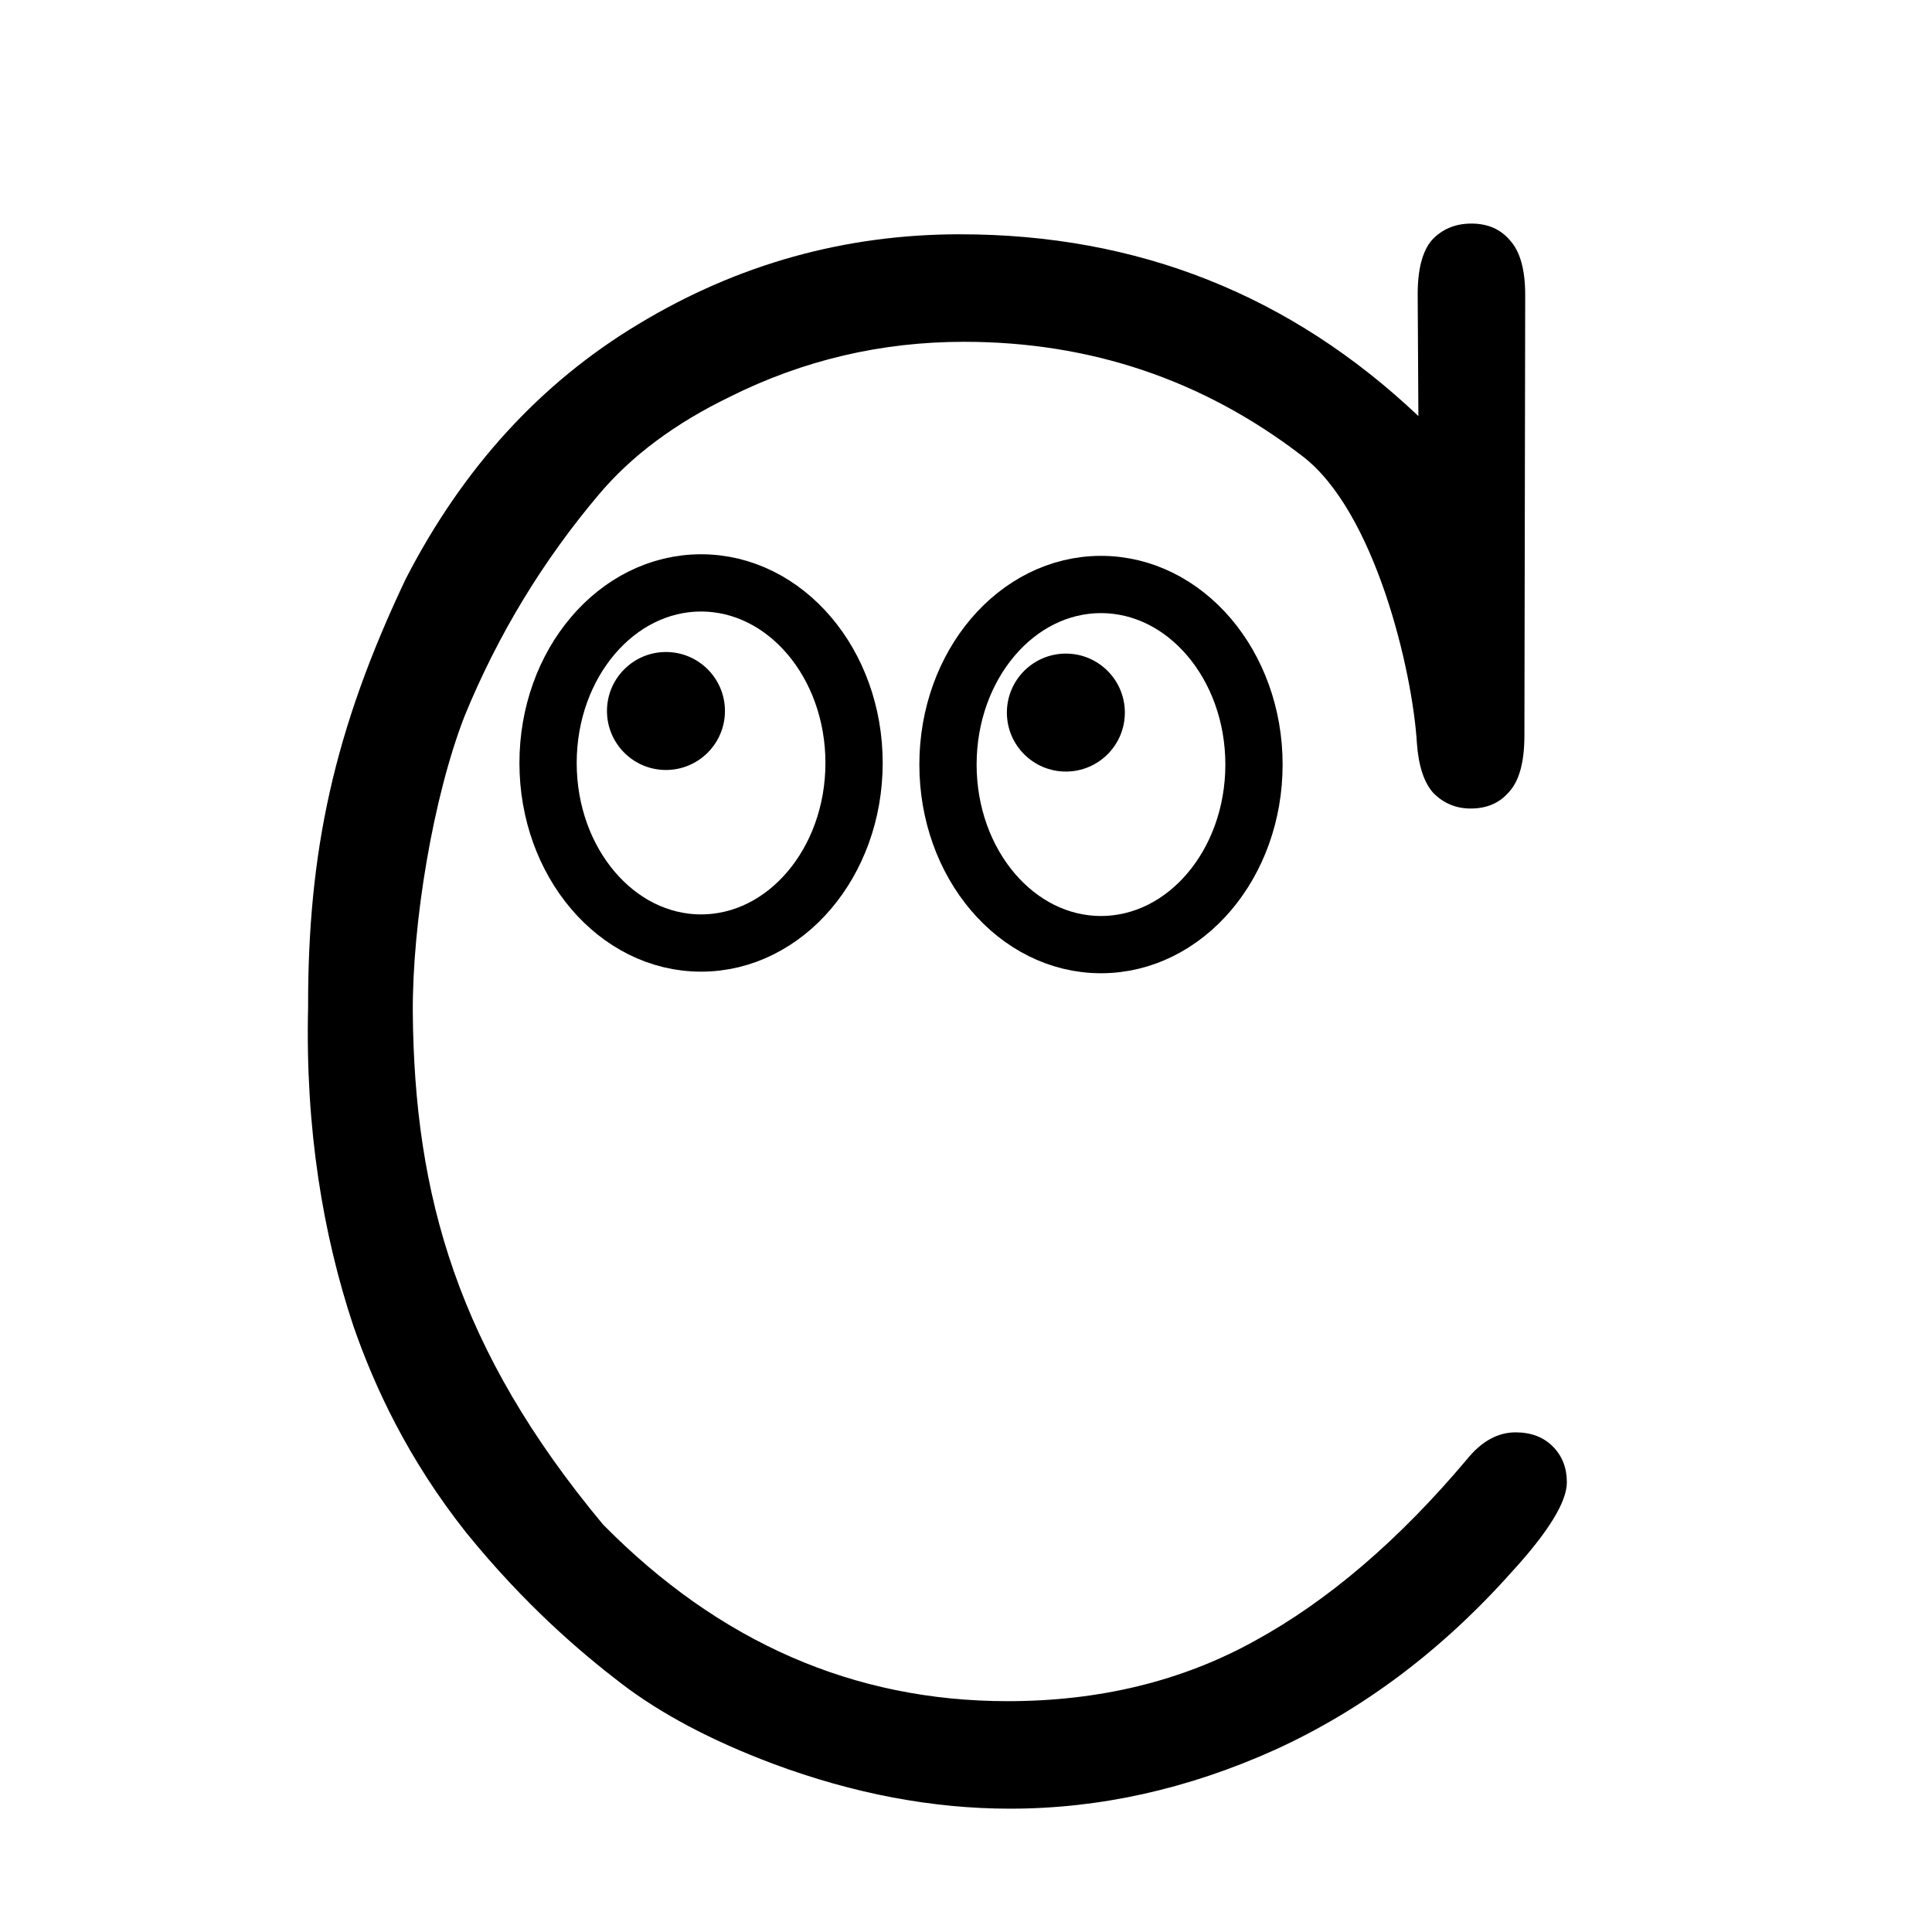 <?xml version="1.0" encoding="UTF-8" standalone="no"?>
<svg
   xmlns:dc="http://purl.org/dc/elements/1.1/"
   xmlns:cc="http://creativecommons.org/ns#"
   xmlns:rdf="http://www.w3.org/1999/02/22-rdf-syntax-ns#"
   xmlns:svg="http://www.w3.org/2000/svg"
   xmlns="http://www.w3.org/2000/svg"
   xmlns:sodipodi="http://sodipodi.sourceforge.net/DTD/sodipodi-0.dtd"
   xmlns:inkscape="http://www.inkscape.org/namespaces/inkscape"
   id="svg8"
   version="1.1"
   viewBox="0 0 130 130"
   height="130mm"
   width="130mm"
   sodipodi:docname="ghost.svg"
   inkscape:export-filename="C:\Users\cappe\Desktop\ghost.png"
   inkscape:export-xdpi="96"
   inkscape:export-ydpi="96"
   inkscape:version="1.0.2-2 (e86c870879, 2021-01-15)">
  <defs
     id="defs2">
    <rect
       x="16.571"
       y="66.283"
       width="166.776"
       height="204.728"
       id="rect12" />
  </defs>
  <sodipodi:namedview
     id="base"
     pagecolor="#ffffff"
     bordercolor="#666666"
     borderopacity="1.0"
     inkscape:pageopacity="0.0"
     inkscape:pageshadow="2"
     inkscape:zoom="2.8"
     inkscape:cx="182.25683"
     inkscape:cy="213.33829"
     inkscape:document-units="mm"
     inkscape:current-layer="text10"
     inkscape:document-rotation="0"
     showgrid="false"
     inkscape:window-width="2560"
     inkscape:window-height="1377"
     inkscape:window-x="1912"
     inkscape:window-y="-8"
     inkscape:window-maximized="1" />
  <g
     inkscape:label="Layer 1"
     inkscape:groupmode="layer"
     id="layer1">
    <g
       aria-label="C"
       transform="translate(52.804,-22.595)"
       id="text10"
       style="font-style:normal;font-weight:normal;font-size:176.389px;line-height:1.25;font-family:sans-serif;white-space:pre;shape-inside:url(#rect12);fill:#000000;fill-opacity:1;stroke:none">
      <path
         id="path39-3"
         style="font-style:normal;font-variant:normal;font-weight:normal;font-stretch:normal;font-size:176.389px;line-height:1.25;font-family:'Courier New';-inkscape-font-specification:'Courier New';white-space:pre;shape-inside:url(#rect12);fill:#000000;fill-opacity:1;stroke:none"
         d="m 11.801,38.359 c -7.751,0 -14.959,2.01 -21.619,6.029 -6.603,3.962 -11.827,9.674 -15.674,17.139 -4.871,10.233 -6.603,18.439 -6.581,28.868 -0.193,8.134 0.999,15.272 3.05,21.431 1.435,4.134 3.68,8.955 7.585,13.893 3.962,4.881 7.717,8.069 10.415,10.136 2.699,2.067 6.116,3.875 10.25,5.426 5.397,2.01 10.709,3.016 15.934,3.016 6.029,0 11.971,-1.322 17.828,-3.963 5.914,-2.699 11.225,-6.688 15.934,-11.971 2.469,-2.699 3.703,-4.709 3.703,-6.029 0,-0.976 -0.316,-1.781 -0.947,-2.412 -0.632,-0.632 -1.465,-0.947 -2.498,-0.947 -1.206,0 -2.297,0.603 -3.273,1.809 -4.593,5.455 -9.359,9.532 -14.297,12.23 -4.881,2.699 -10.422,4.049 -16.623,4.049 -10.335,0 -19.406,-3.963 -27.215,-11.887 -9.804,-11.77 -12.7,-22.167 -12.801,-34.475 -0.032,-5.977 1.354,-14.467 3.498,-19.957 2.239,-5.455 5.253,-10.422 9.043,-14.9 2.182,-2.584 5.11,-4.765 8.785,-6.545 4.938,-2.469 10.192,-3.705 15.762,-3.705 8.498,0 16.078,2.556 22.738,7.666 4.938,3.732 7.451,14.526 7.738,19.349 0.115,1.55 0.488,2.668 1.119,3.357 0.689,0.689 1.522,1.033 2.498,1.033 1.091,0 1.952,-0.373 2.584,-1.119 0.689,-0.746 1.03,-2.009 1.033,-3.789 l 0.053,-29.63 c 0.003,-1.723 -0.344,-2.957 -1.033,-3.703 -0.632,-0.746 -1.493,-1.119 -2.584,-1.119 -1.091,0 -1.981,0.373 -2.67,1.119 -0.632,0.746 -0.957,1.981 -0.947,3.703 l 0.047,8.129 c -8.613,-8.153 -18.891,-12.23 -30.834,-12.23 z"
         sodipodi:nodetypes="scccccscsccsssccscccccscccscsscscscss" />
      <ellipse
         style="font-style:normal;font-weight:normal;font-size:176.389px;line-height:1.25;font-family:sans-serif;white-space:pre;shape-inside:url(#rect12);fill:#000000;fill-opacity:0;stroke:#000000;stroke-width:3.853;stroke-miterlimit:4;stroke-dasharray:none;stroke-opacity:1"
         id="path874-6-5"
         cx="21.279"
         cy="-74.04"
         transform="scale(1,-1)"
         rx="10.295"
         ry="12.116" />
      <circle
         style="font-style:normal;font-weight:normal;font-size:176.389px;line-height:1.25;font-family:sans-serif;white-space:pre;shape-inside:url(#rect12);fill:#000000;fill-opacity:1;stroke:none;stroke-width:2.994;stroke-miterlimit:4;stroke-dasharray:none;stroke-opacity:1"
         id="path1000-3"
         cx="18.916"
         cy="70.543"
         r="3.969" />
      <ellipse
         style="font-style:normal;font-weight:normal;font-size:176.389px;line-height:1.25;font-family:sans-serif;white-space:pre;shape-inside:url(#rect12);fill:#000000;fill-opacity:0;stroke:#000000;stroke-width:3.853;stroke-miterlimit:4;stroke-dasharray:none;stroke-opacity:1"
         id="path874-6-5-4"
         cx="-5.631"
         cy="-73.933"
         transform="scale(1,-1)"
         rx="10.295"
         ry="12.116" />
      <circle
         style="font-style:normal;font-weight:normal;font-size:176.389px;line-height:1.25;font-family:sans-serif;white-space:pre;shape-inside:url(#rect12);fill:#000000;fill-opacity:1;stroke:none;stroke-width:2.994;stroke-miterlimit:4;stroke-dasharray:none;stroke-opacity:1"
         id="path1000-3-9"
         cx="-7.993"
         cy="70.436"
         r="3.969" />
    </g>
  </g>
</svg>
